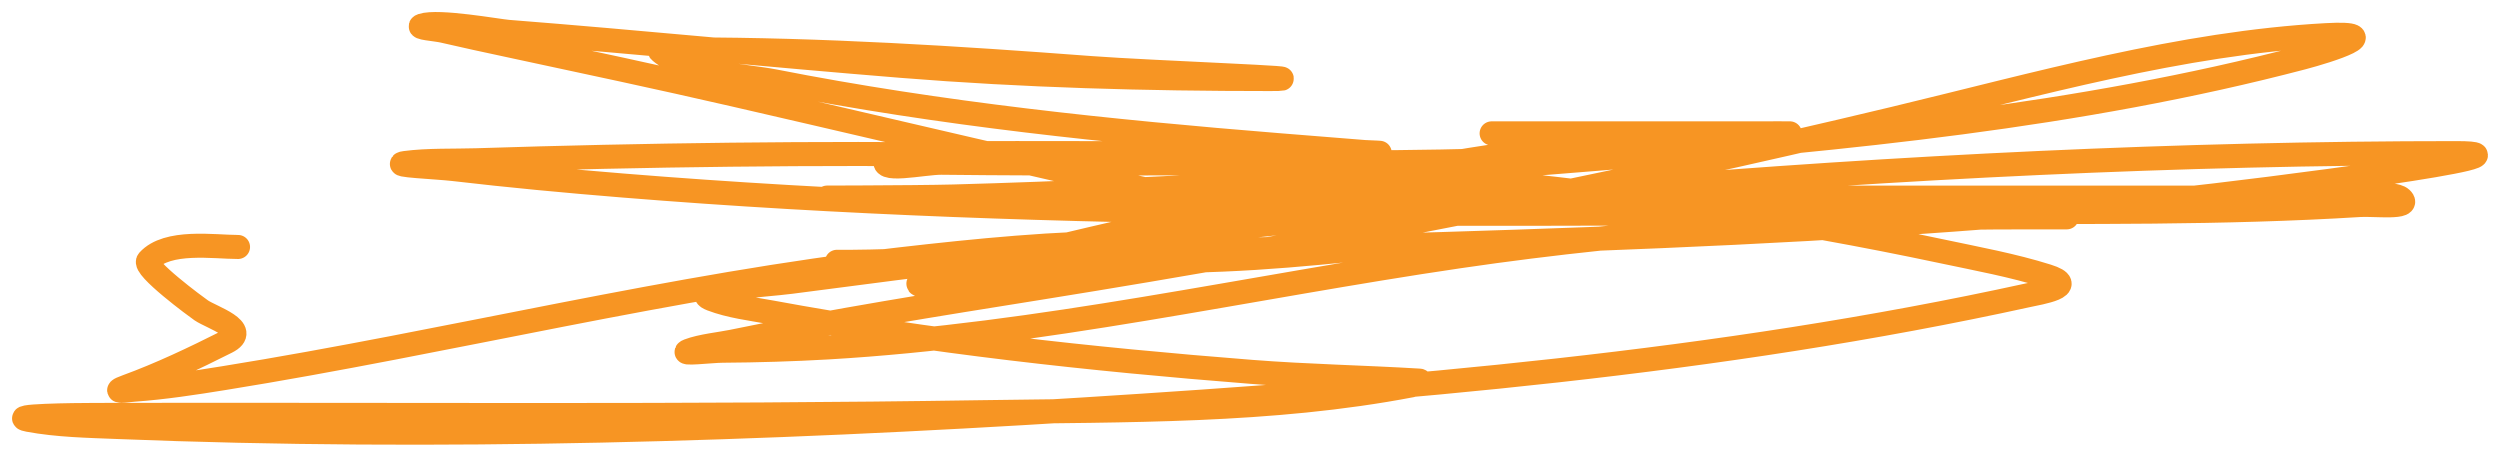 <svg width="104" height="19" viewBox="0 0 104 19" fill="none" xmlns="http://www.w3.org/2000/svg">
<path d="M84.784 9.042C85.148 9.042 85.512 9.042 85.876 9.042C86.386 9.042 84.857 9.042 84.347 9.042C76.436 9.042 68.549 9.509 60.697 10.663C51.933 11.95 43.277 13.94 34.436 14.453C32.977 14.537 31.518 14.58 30.057 14.59C29.587 14.593 28.202 14.761 28.647 14.59C29.157 14.394 29.991 14.309 30.454 14.213C34.703 13.334 38.978 12.661 43.252 11.975C55.183 10.061 67.014 7.763 78.807 4.932C84.715 3.514 90.723 1.793 96.778 1.462C99.352 1.321 96.921 2.099 95.785 2.398C86.446 4.852 76.772 5.754 67.24 6.542C58.067 7.299 48.864 7.922 39.668 8.174C38.024 8.219 33.089 8.22 34.734 8.22C40.674 8.22 46.615 8.22 52.556 8.22C65.36 8.22 78.165 8.22 90.969 8.22C93.15 8.22 95.332 8.22 97.512 8.22C97.842 8.22 99.552 7.942 99.895 8.265C100.342 8.686 98.754 8.492 98.178 8.528C92.455 8.883 86.699 8.807 80.971 8.825C62.63 8.883 44.215 9.208 25.907 7.717C23.555 7.526 21.204 7.307 18.858 7.032C18.189 6.954 16.184 6.872 16.852 6.781C17.79 6.655 18.91 6.696 19.811 6.667C26.87 6.442 33.937 6.351 40.999 6.439C54.379 6.605 67.627 7.663 80.793 10.457C82.243 10.765 83.735 11.037 85.161 11.485C86.521 11.911 84.839 12.178 84.357 12.284C71.486 15.107 58.144 16.211 45.089 17.032C31.746 17.872 18.253 18.298 4.888 17.763C3.669 17.714 2.396 17.692 1.185 17.466C0.262 17.294 3.049 17.263 3.985 17.261C16.286 17.233 28.589 17.34 40.889 17.147C46.816 17.053 52.862 17.153 58.731 16.028C58.849 16.005 59.169 15.841 59.049 15.834C56.718 15.693 54.391 15.652 52.059 15.469C45.368 14.944 38.687 14.215 32.063 12.991C31.263 12.844 30.377 12.741 29.601 12.444C28.537 12.036 31.793 11.871 32.907 11.724C55.885 8.693 79.044 6.37 102.189 6.37C106.191 6.37 94.29 7.911 90.304 8.334C74.18 10.045 57.984 10.139 41.813 10.685C39.94 10.749 38.067 10.841 36.193 10.88C35.548 10.893 35.386 10.891 34.843 10.891C34.701 10.891 35.127 10.891 35.27 10.891C40.466 10.891 45.675 11.018 50.868 10.8C52.648 10.725 54.425 10.57 56.199 10.389C56.396 10.369 59.102 10.283 57.222 9.909C48.273 8.132 39.399 5.973 30.494 3.927C27.424 3.222 24.348 2.566 21.27 1.907C19.896 1.613 19.64 1.556 18.421 1.279C18.132 1.213 17.274 1.155 17.557 1.062C18.241 0.838 20.719 1.292 21.141 1.325C26.599 1.752 32.047 2.3 37.504 2.74C42.612 3.152 47.706 3.288 52.824 3.288C55.306 3.288 47.864 3.018 45.387 2.832C39.784 2.409 34.194 2.055 28.578 2.055C28.21 2.055 27.18 1.895 27.476 2.147C28.53 3.044 31.046 3.152 32.202 3.379C39.141 4.746 46.172 5.472 53.191 6.039C54.382 6.136 55.574 6.23 56.765 6.325C56.785 6.326 57.967 6.37 57.163 6.37C53.145 6.37 49.127 6.37 45.109 6.37C43.249 6.37 41.389 6.362 39.529 6.37C39.143 6.372 37.26 6.114 36.908 6.576C36.41 7.231 38.415 6.761 39.172 6.77C44.3 6.828 49.432 6.795 54.561 6.77C59.338 6.746 64.115 6.718 68.878 6.268C70.536 6.111 72.19 5.854 73.853 5.765C77.063 5.594 67.426 5.548 64.212 5.548C63.849 5.548 60.721 5.548 62.703 5.548C65.969 5.548 69.236 5.548 72.502 5.548C73.121 5.548 73.74 5.548 74.359 5.548C74.862 5.548 73.353 5.542 72.85 5.548C65.864 5.644 58.986 6.899 52.139 8.414C47.677 9.401 43.204 10.407 38.775 11.576C36.73 12.116 40.818 11.806 41.068 11.781C43.136 11.58 45.914 11.393 47.81 10.274C48.004 10.16 47.393 10.092 47.174 10.092C43.936 10.092 40.661 10.42 37.444 10.788C27.985 11.871 18.709 14.217 9.306 15.731C8.072 15.93 6.828 16.121 5.583 16.211C5.316 16.23 4.524 16.355 5.265 16.085C6.67 15.573 8.075 14.904 9.426 14.224C10.444 13.712 8.806 13.208 8.373 12.912C8.181 12.78 5.922 11.119 6.169 10.845C6.961 9.967 8.902 10.274 9.902 10.274" stroke="#F79523" stroke-linecap="round"/>
</svg>
